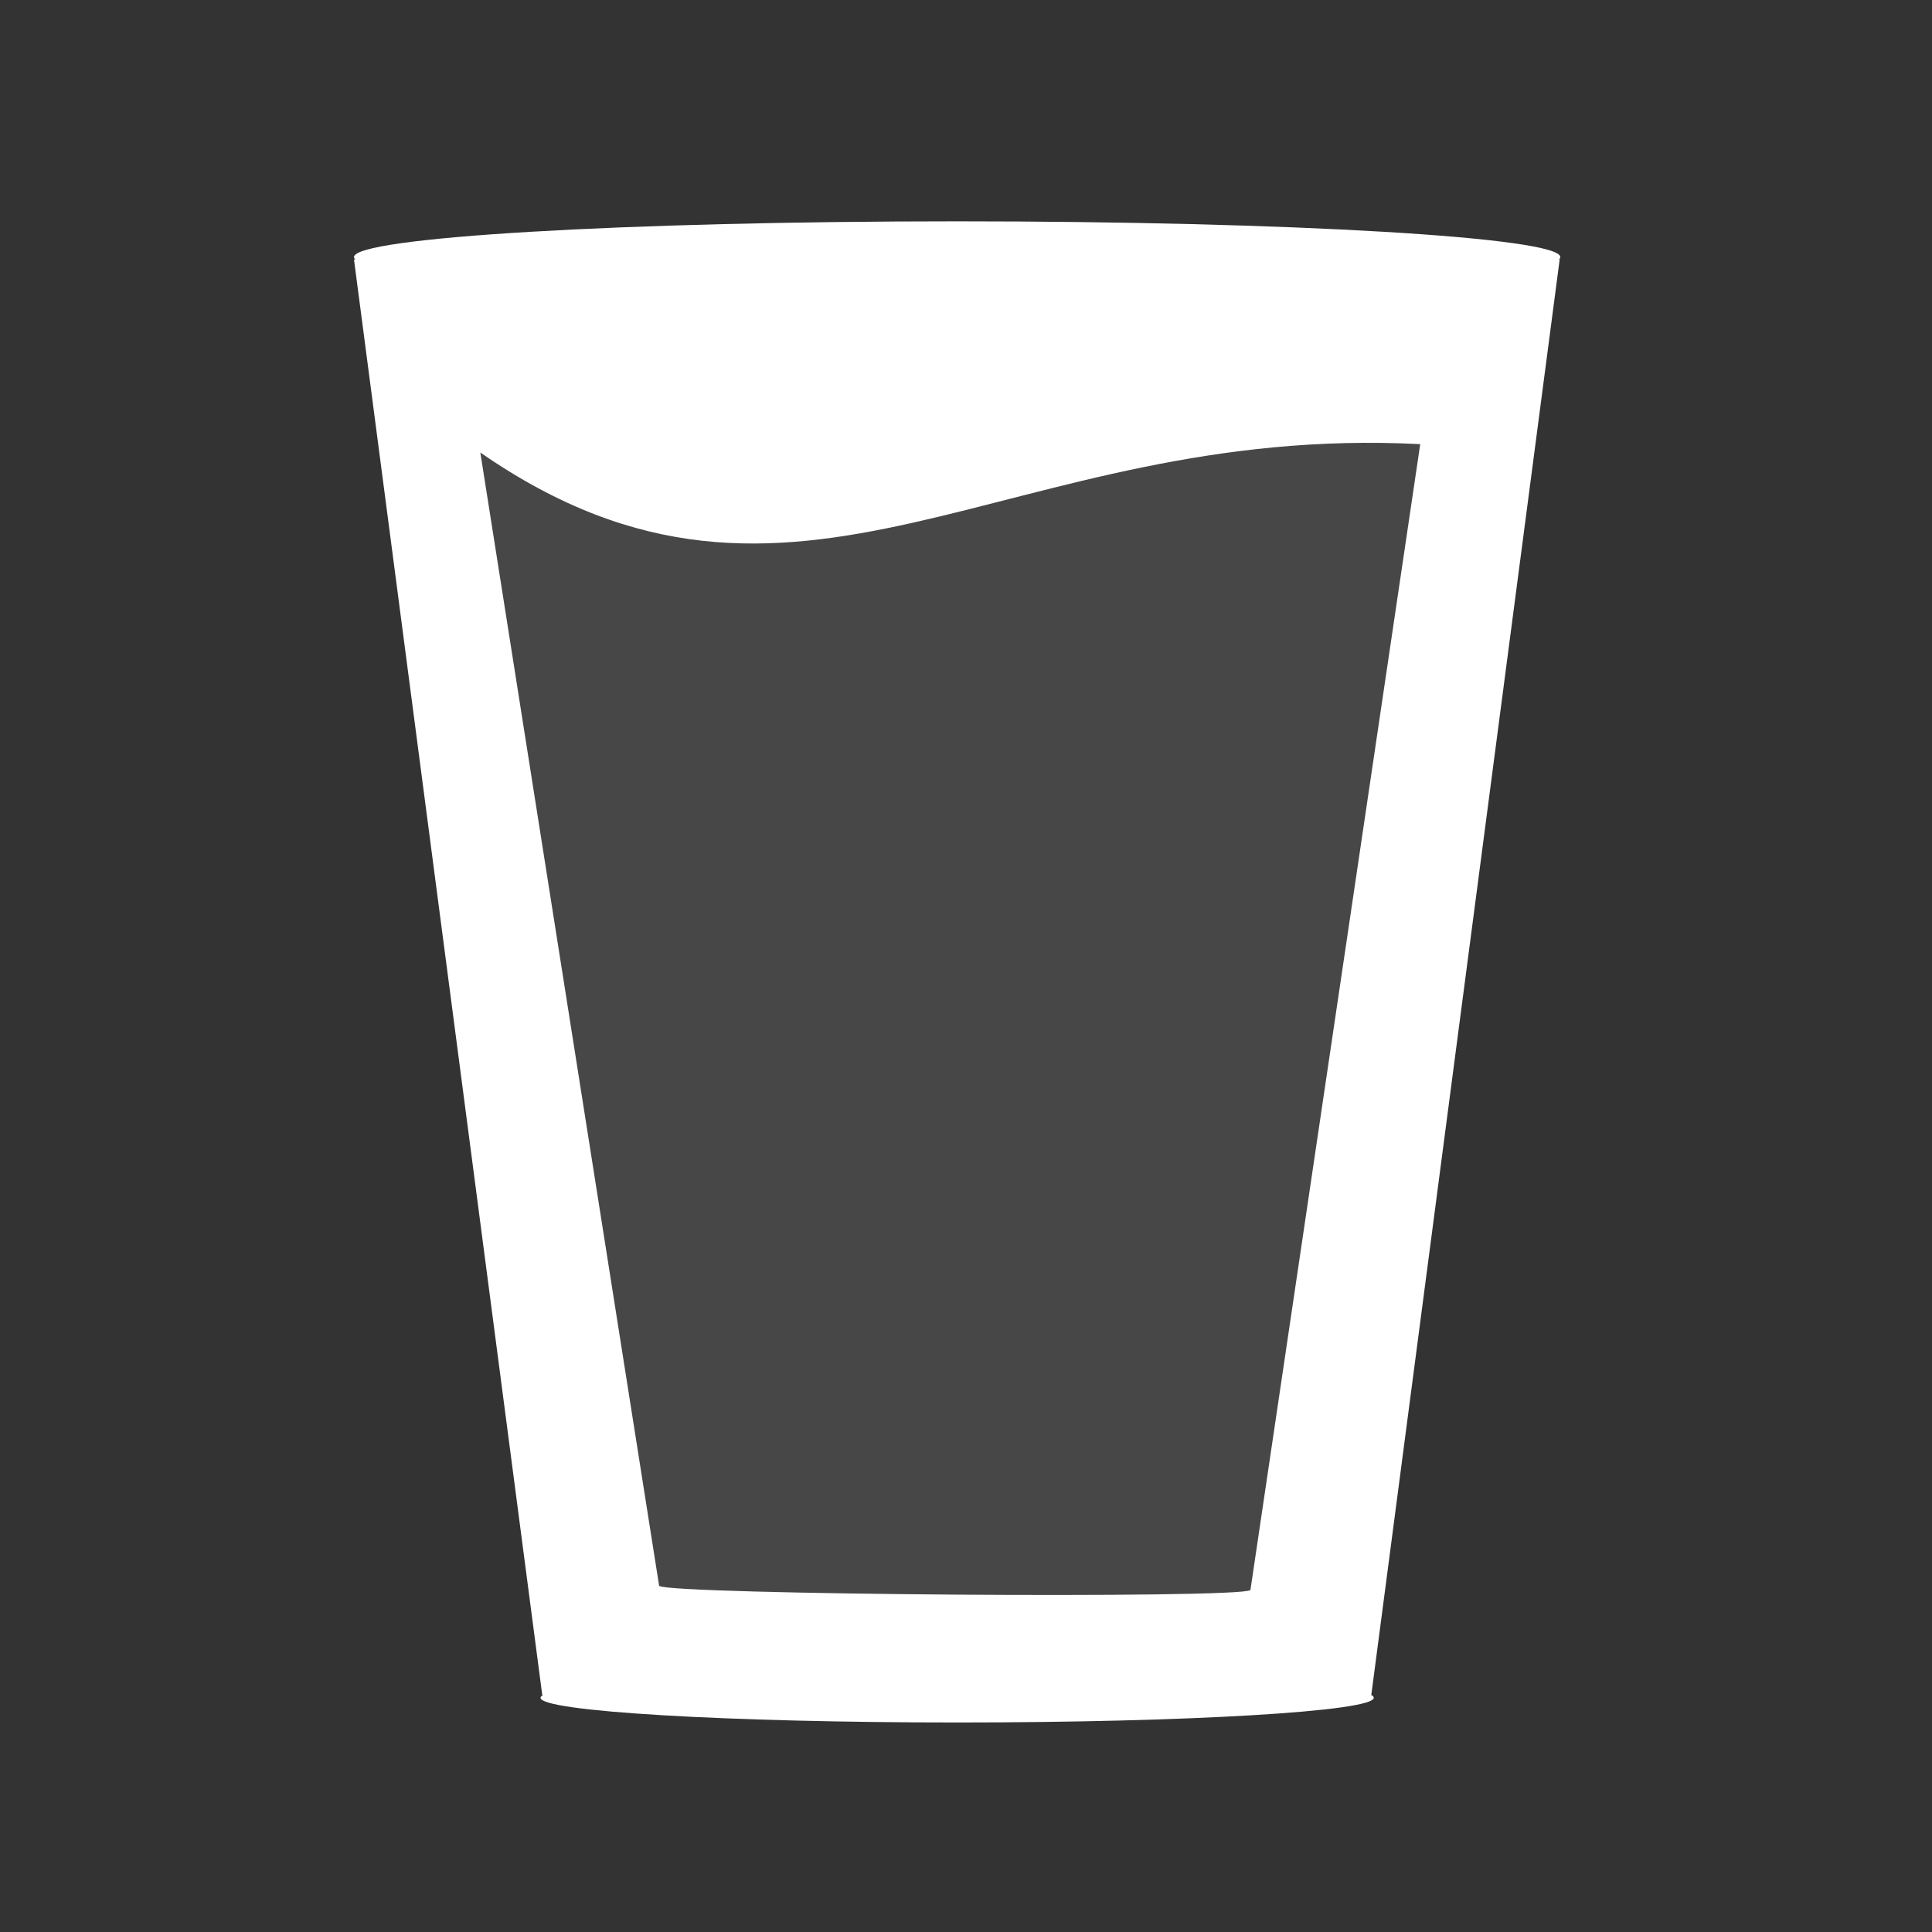 <svg width="18" height="18" viewBox="0 0 18 18" fill="none" xmlns="http://www.w3.org/2000/svg">
<rect x="0" y="0" width="18" height="18" fill="#333333" stroke="none"/>
<path d="M14.531 2.418H14.524C14.532 2.411 14.537 2.403 14.537 2.395C14.537 2.211 12.021 2.062 8.918 2.062C5.814 2.062 3.298 2.211 3.298 2.395C3.298 2.403 3.303 2.411 3.312 2.418H3.298L5.052 15.792H5.06C5.045 15.8 5.036 15.809 5.036 15.818C5.036 15.945 6.774 16.048 8.918 16.048C11.062 16.048 12.799 15.945 12.799 15.818C12.799 15.809 12.791 15.8 12.776 15.792L14.531 2.418ZM11.65 14.814C11.56 14.897 6.231 14.858 6.141 14.775L4.475 4.216C7.426 6.261 9.366 3.938 13.232 4.138L11.65 14.814Z" fill="white"/>
<path opacity="0.1" fill-rule="evenodd" clip-rule="evenodd" d="M4.013 3.701L13.636 3.779L12.078 15.312L5.493 15.39L4.013 3.701Z" fill="white"/>
</svg>

